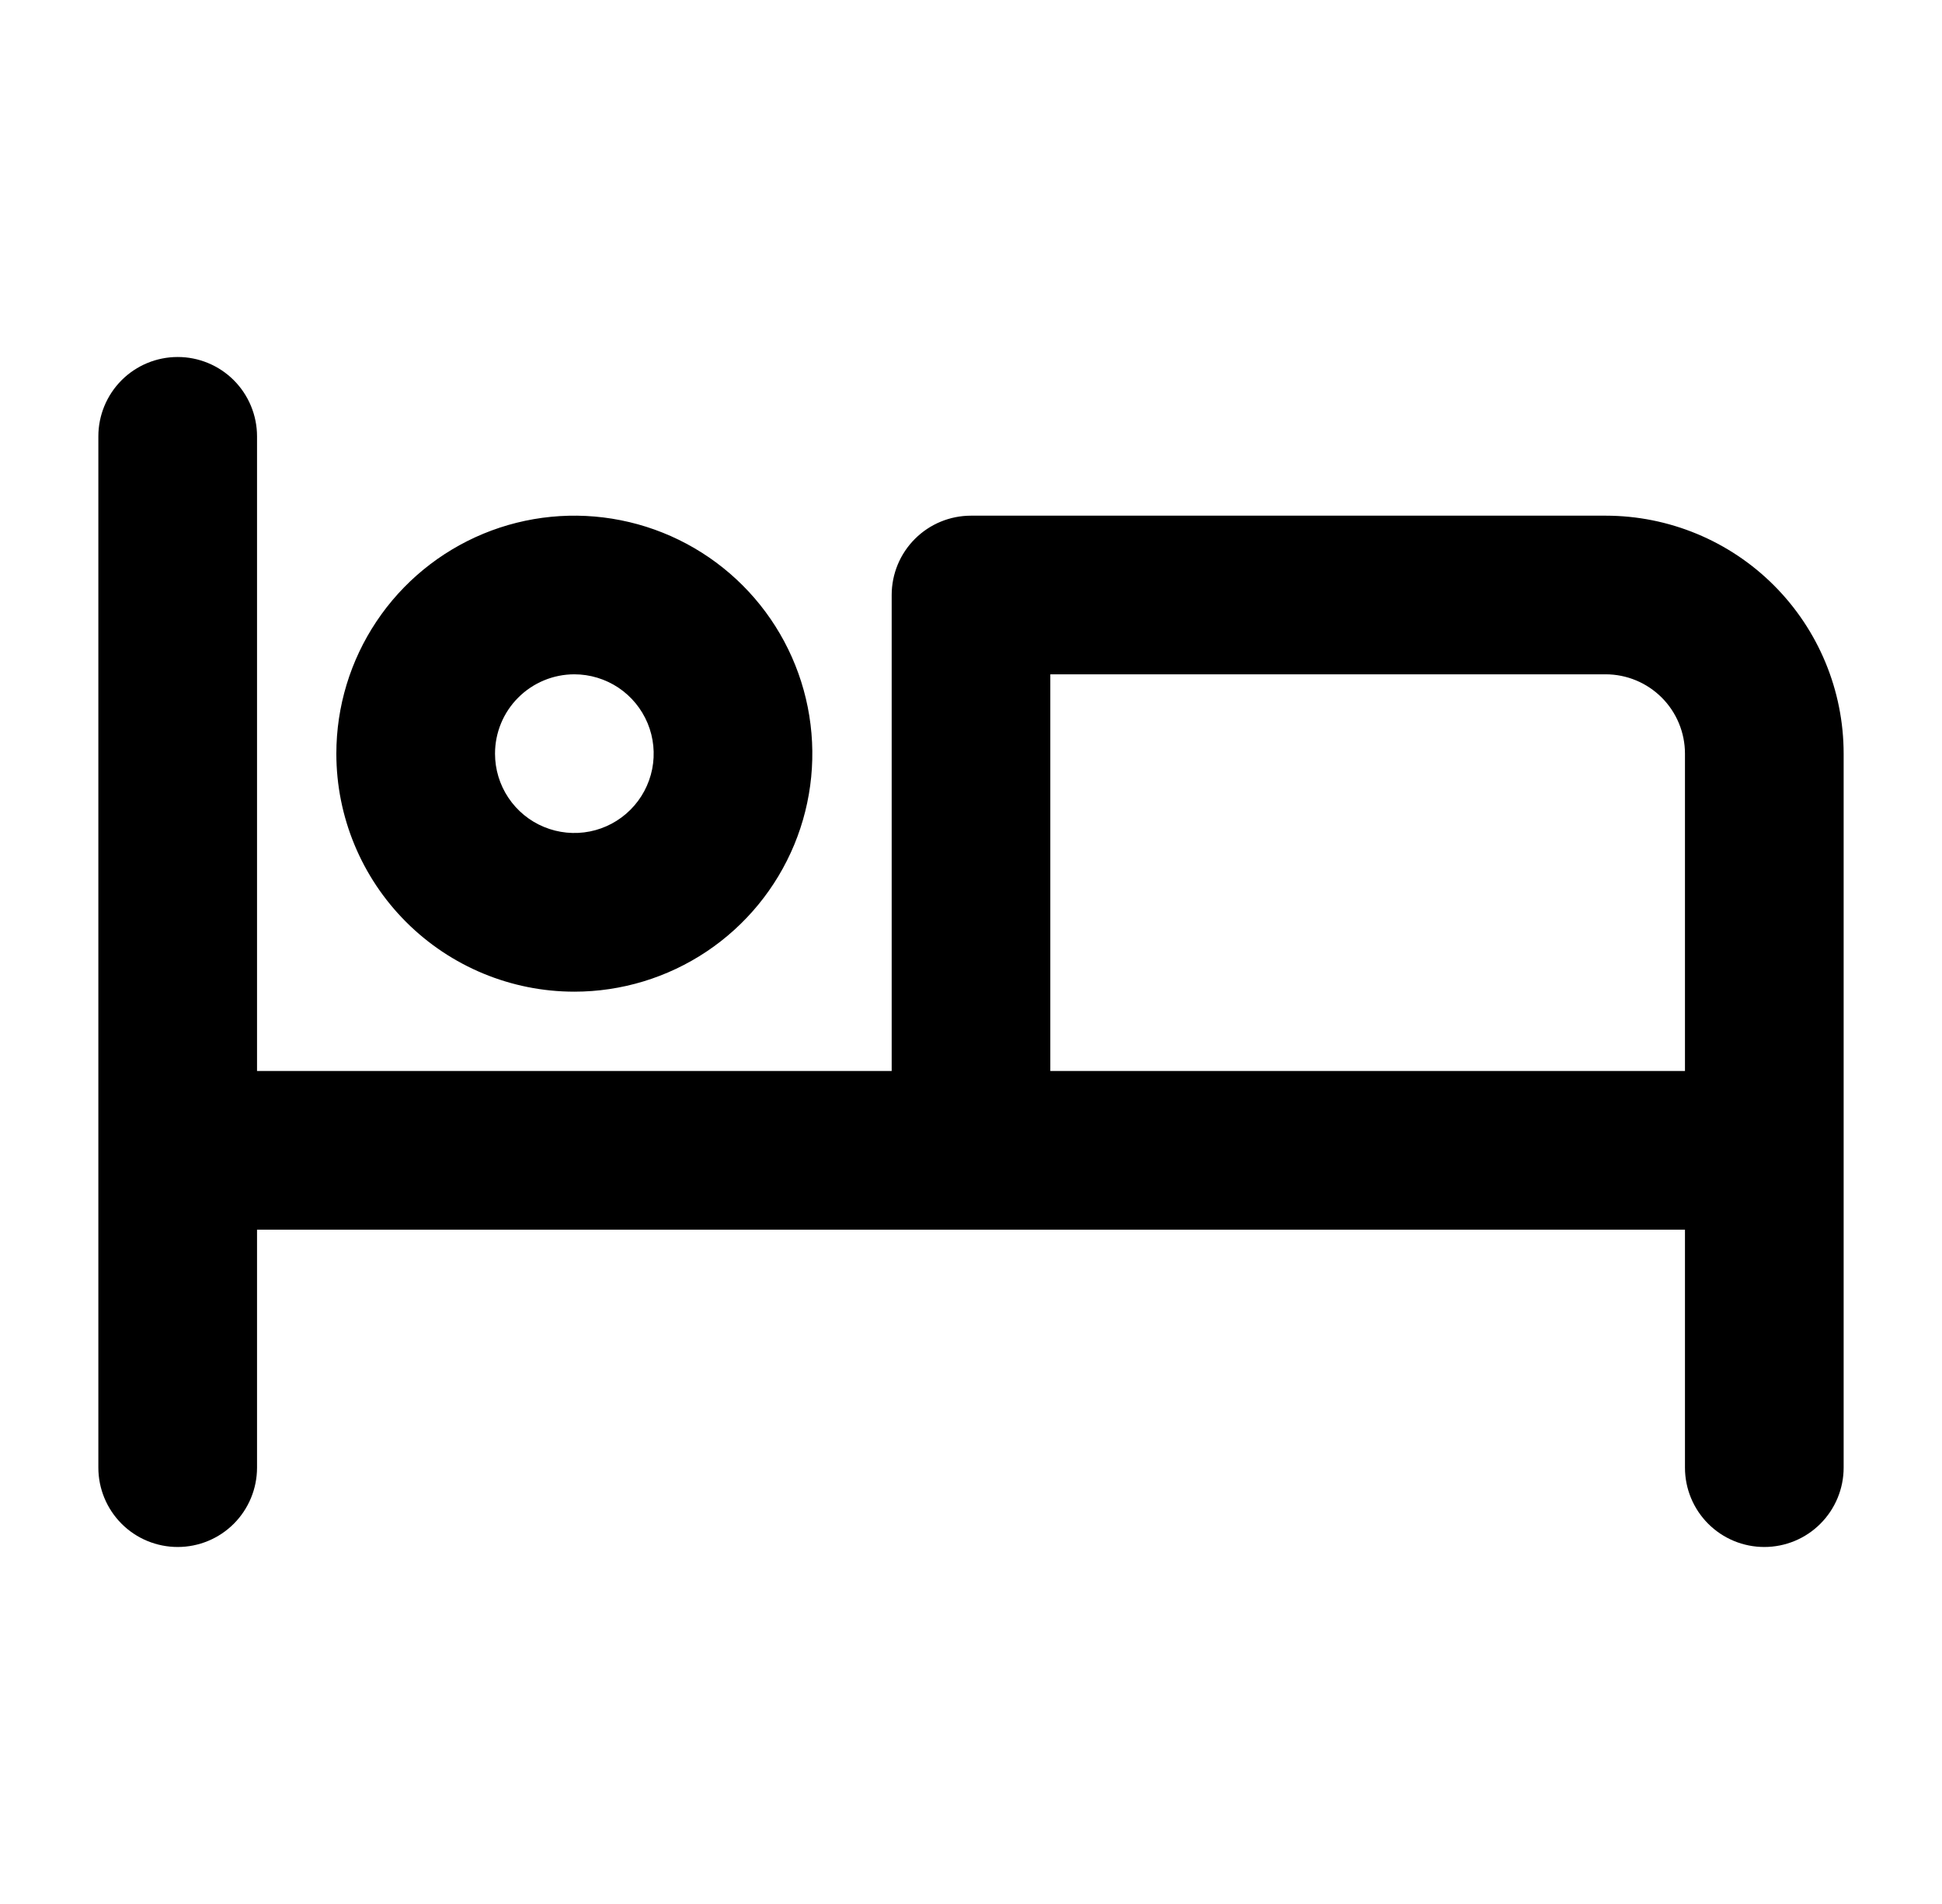 <svg width="51" height="50" viewBox="0 0 51 50" fill="none" xmlns="http://www.w3.org/2000/svg">
<path d="M15.083 26.042C16.319 26.042 17.528 25.675 18.556 24.988C19.583 24.302 20.384 23.326 20.858 22.183C21.331 21.041 21.454 19.785 21.213 18.572C20.972 17.36 20.377 16.246 19.503 15.372C18.629 14.498 17.515 13.903 16.303 13.662C15.09 13.421 13.834 13.544 12.691 14.017C11.549 14.491 10.573 15.291 9.887 16.319C9.2 17.347 8.833 18.555 8.833 19.792C8.833 21.449 9.492 23.039 10.664 24.211C11.836 25.383 13.426 26.042 15.083 26.042ZM15.083 17.708C15.495 17.708 15.898 17.831 16.241 18.059C16.583 18.288 16.85 18.614 17.008 18.994C17.166 19.375 17.207 19.794 17.127 20.198C17.046 20.602 16.848 20.973 16.556 21.265C16.265 21.556 15.894 21.755 15.49 21.835C15.086 21.915 14.667 21.874 14.286 21.716C13.905 21.559 13.58 21.292 13.351 20.949C13.122 20.607 13 20.204 13 19.792C13 19.239 13.219 18.709 13.61 18.319C14.001 17.928 14.531 17.708 15.083 17.708ZM42.167 13.542H25.5C24.947 13.542 24.418 13.761 24.027 14.152C23.636 14.543 23.417 15.072 23.417 15.625V28.125H6.75V11.458C6.75 10.906 6.53 10.376 6.14 9.985C5.749 9.594 5.219 9.375 4.667 9.375C4.114 9.375 3.584 9.594 3.193 9.985C2.803 10.376 2.583 10.906 2.583 11.458V38.542C2.583 39.094 2.803 39.624 3.193 40.015C3.584 40.406 4.114 40.625 4.667 40.625C5.219 40.625 5.749 40.406 6.14 40.015C6.53 39.624 6.75 39.094 6.75 38.542V32.292H44.25V38.542C44.25 39.094 44.469 39.624 44.86 40.015C45.251 40.406 45.781 40.625 46.333 40.625C46.886 40.625 47.416 40.406 47.806 40.015C48.197 39.624 48.417 39.094 48.417 38.542V19.792C48.417 18.134 47.758 16.544 46.586 15.372C45.414 14.2 43.824 13.542 42.167 13.542ZM44.25 28.125H27.583V17.708H42.167C42.719 17.708 43.249 17.928 43.64 18.319C44.03 18.709 44.25 19.239 44.25 19.792V28.125Z" fill="black"/>
</svg>
